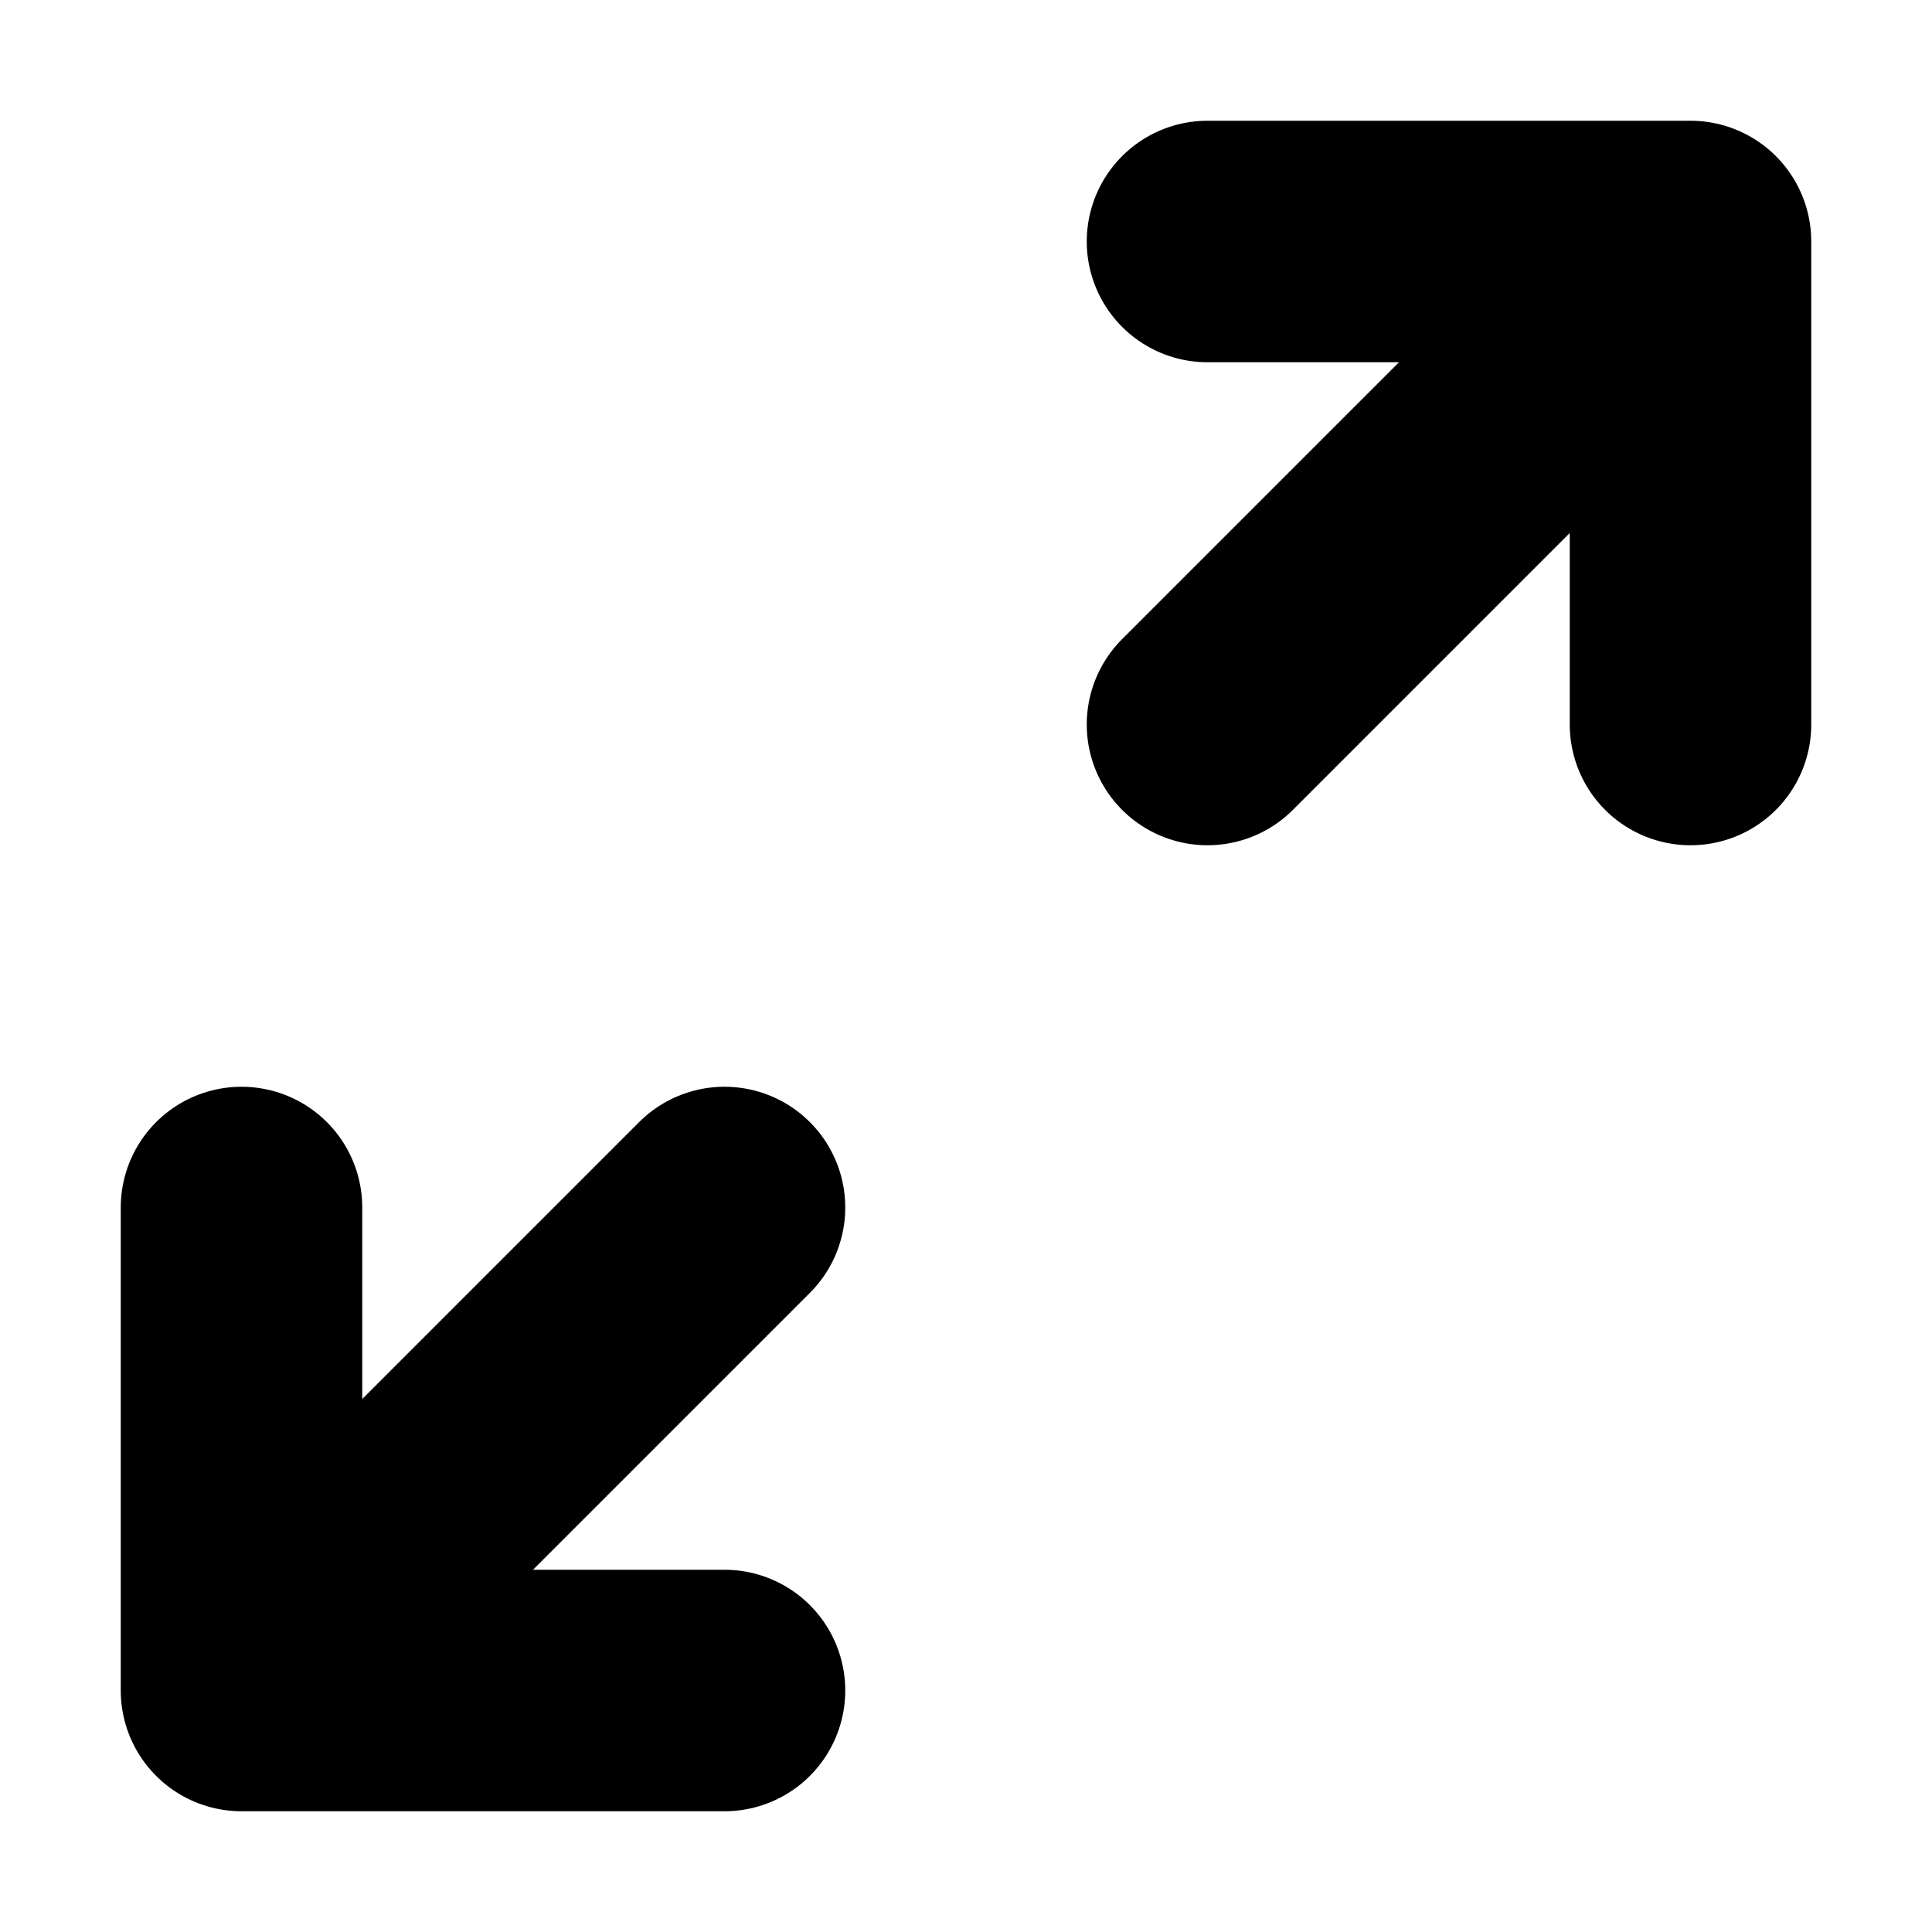 <svg xmlns="http://www.w3.org/2000/svg" fill="none" viewBox="0 0 16 16">
  <path stroke="currentColor" stroke-linecap="round" stroke-linejoin="round" stroke-width="2" d="M14 2h-4m4 0v4m0-4-4 4m-8 8h4m-4 0v-4m0 4 4-4"/>
</svg>
